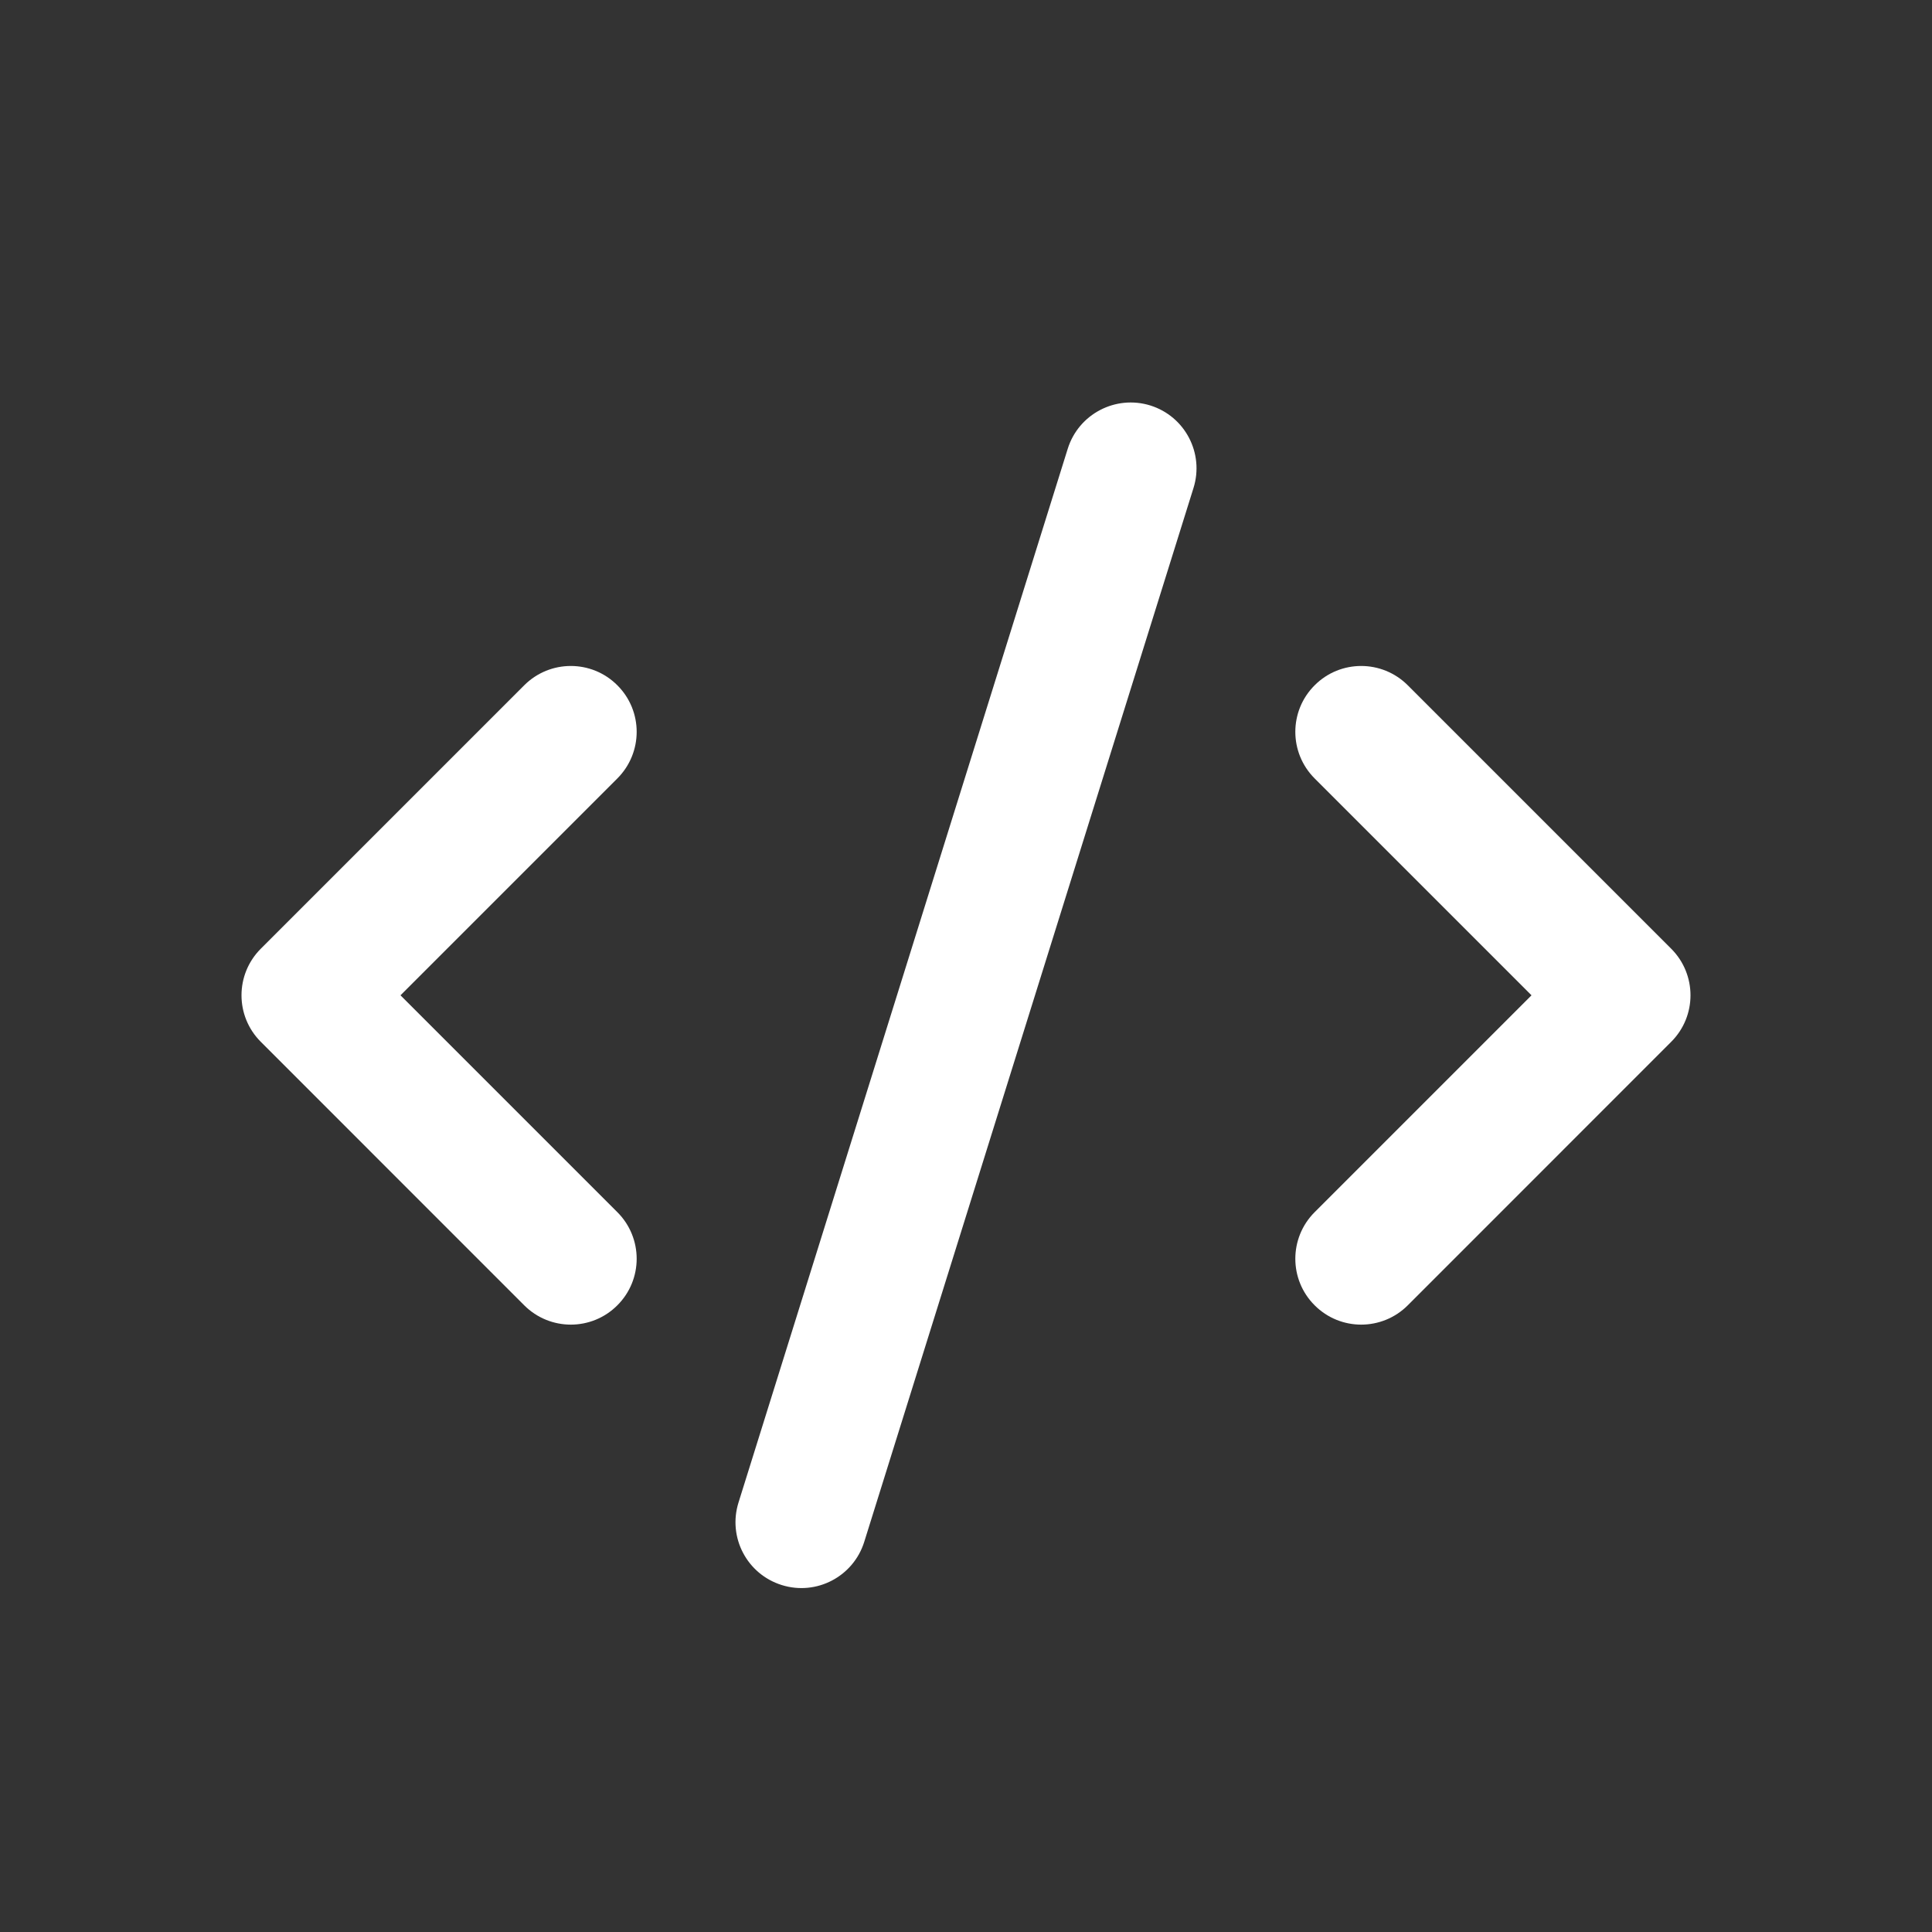 <svg width="24" height="24" viewBox="0 0 24 24" fill="none" xmlns="http://www.w3.org/2000/svg">
<rect x="0" y="0" width="24" height="24" fill="#333333" stroke="none"/>
<path fill-rule="evenodd" clip-rule="evenodd" d="M14.826 6.062C14.961 5.631 14.721 5.172 14.29 5.037C13.858 4.903 13.399 5.143 13.264 5.574L9.174 18.665C9.039 19.097 9.279 19.555 9.711 19.69C10.142 19.825 10.601 19.585 10.736 19.153L14.826 6.062ZM7.669 8.513C7.989 8.832 7.989 9.35 7.669 9.67L4.975 12.364L7.669 15.058C7.989 15.378 7.989 15.896 7.669 16.215C7.35 16.535 6.832 16.535 6.512 16.215L3.24 12.942C2.92 12.623 2.92 12.105 3.24 11.785L6.512 8.513C6.832 8.193 7.35 8.193 7.669 8.513ZM16.331 8.513C16.65 8.193 17.168 8.193 17.488 8.513L20.76 11.785C21.08 12.105 21.08 12.623 20.76 12.942L17.488 16.215C17.168 16.535 16.65 16.535 16.331 16.215C16.011 15.896 16.011 15.378 16.331 15.058L19.025 12.364L16.331 9.67C16.011 9.35 16.011 8.832 16.331 8.513Z" fill="white" style="fill:white;fill-opacity:1;"/>
</svg>

